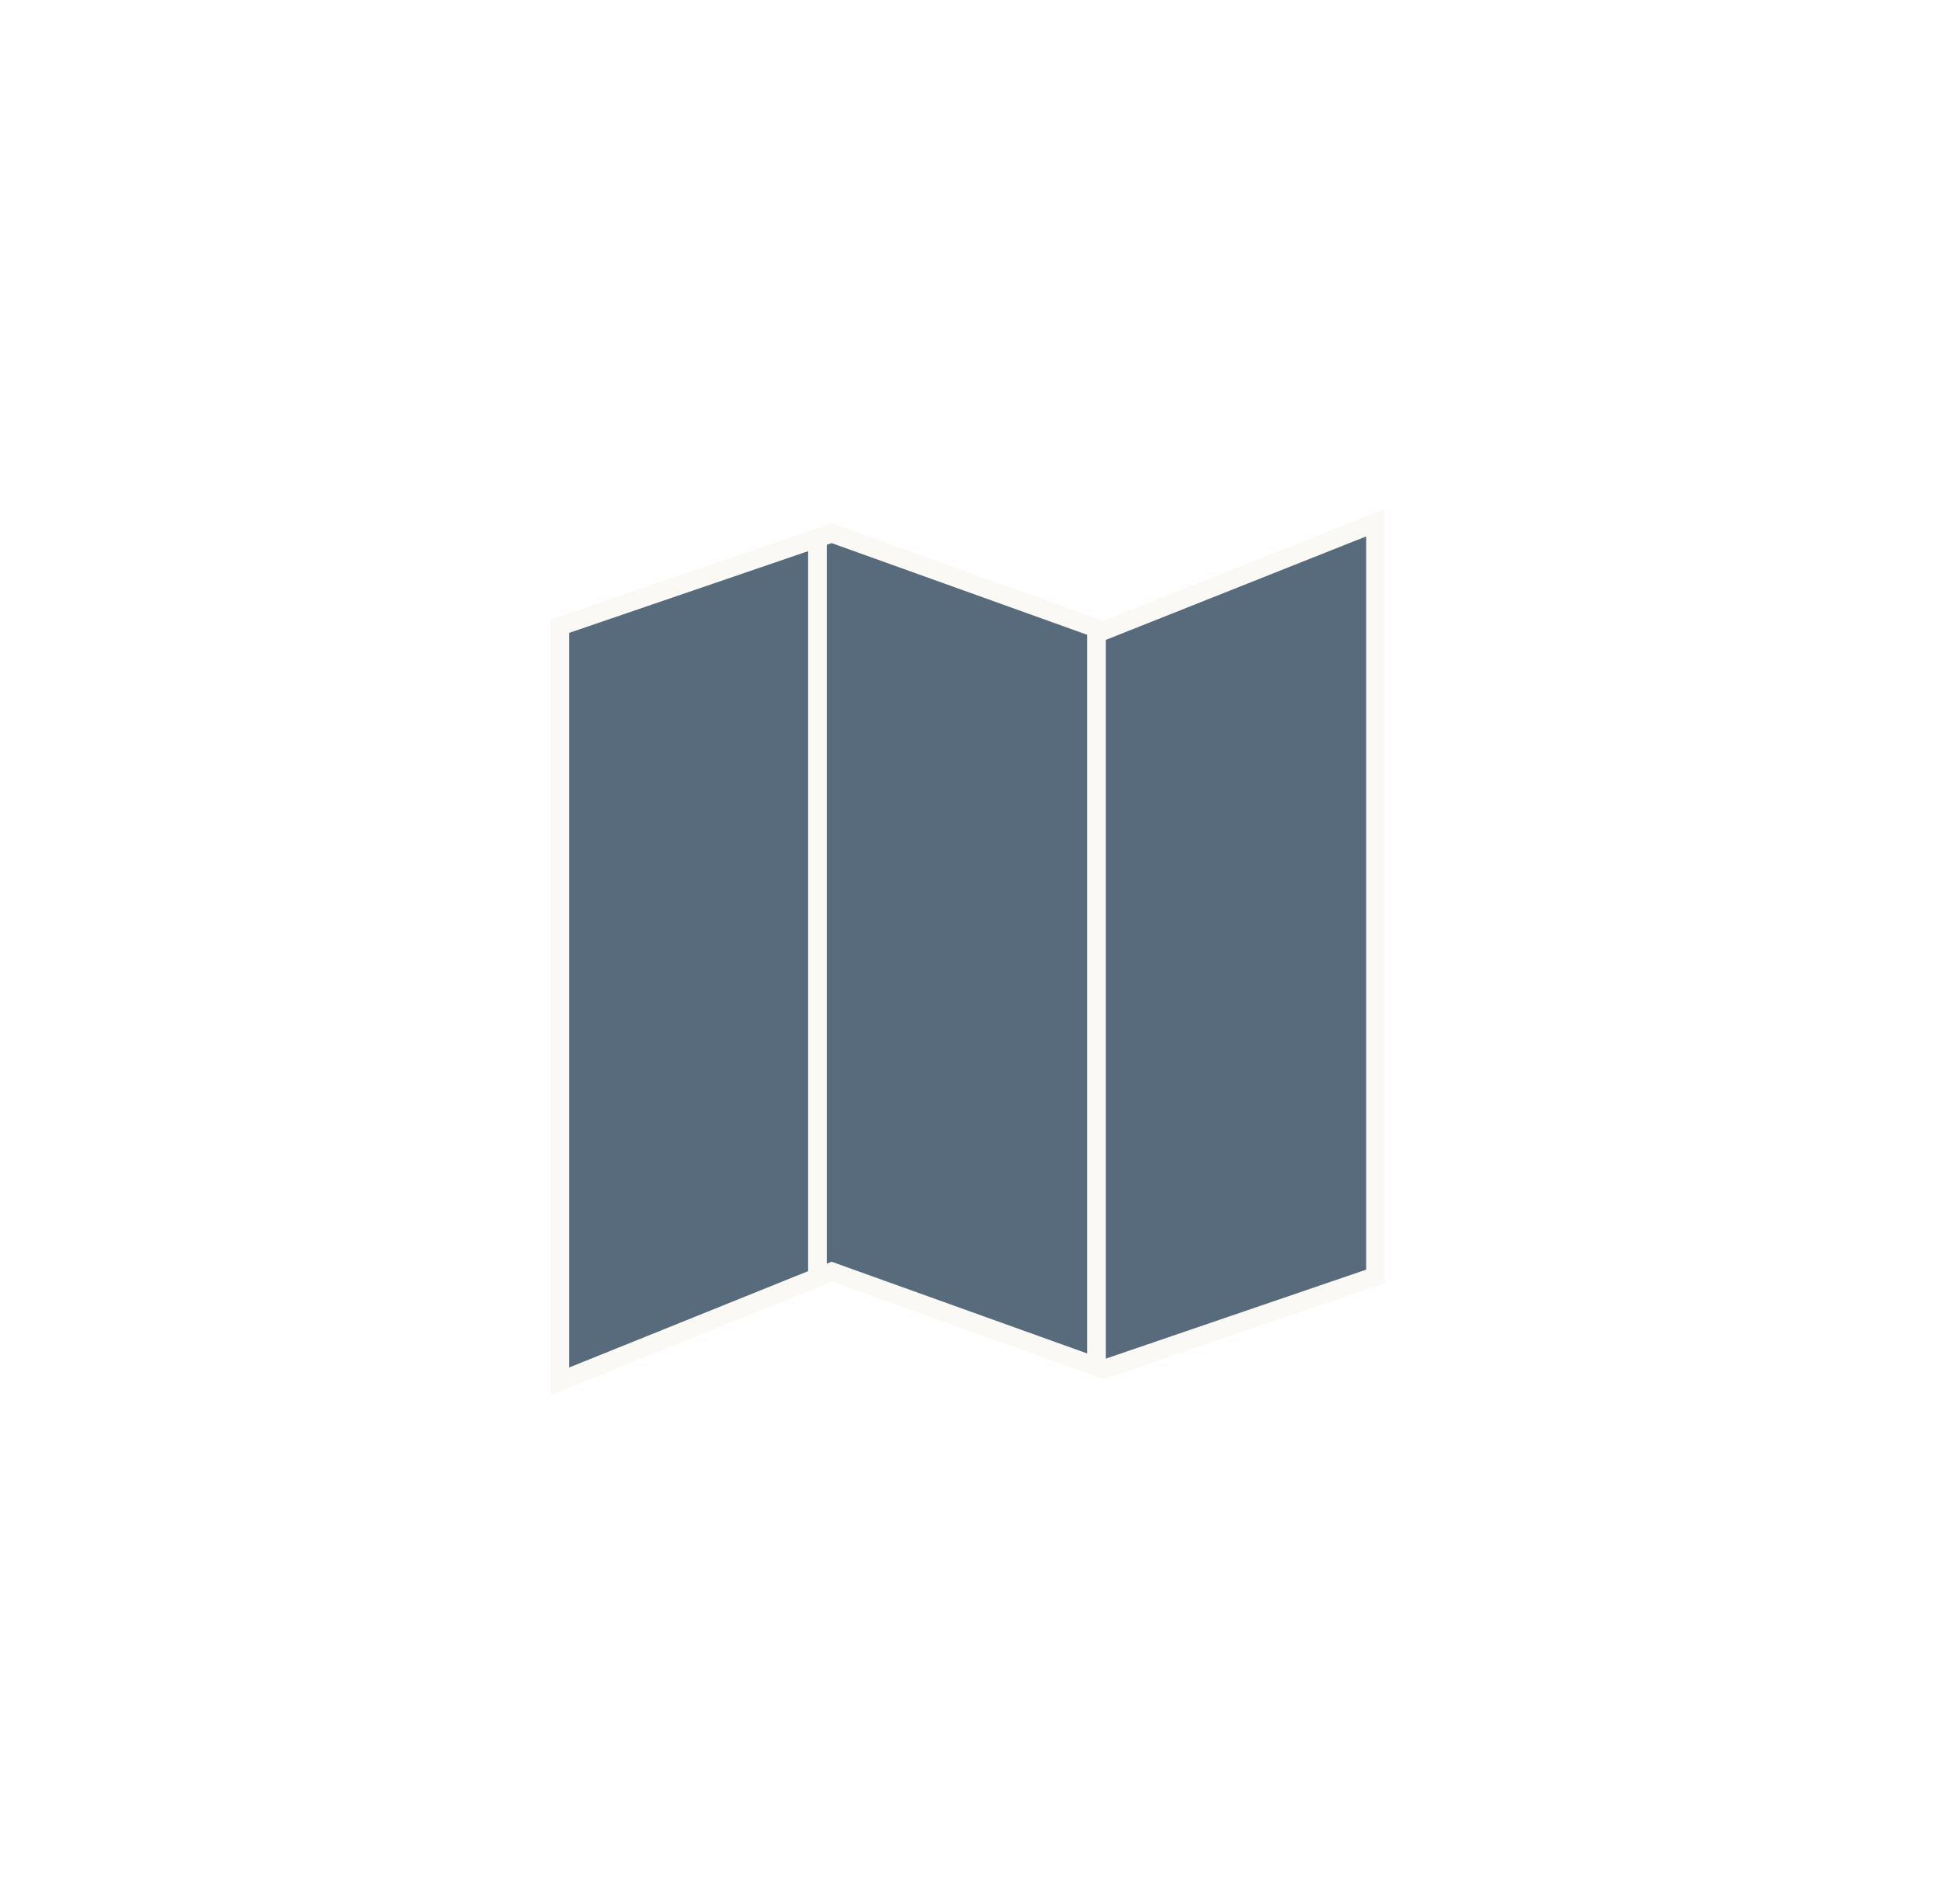 <?xml version="1.0" encoding="UTF-8"?>
<svg width="104px" height="102px" viewBox="0 0 104 102" version="1.1" xmlns="http://www.w3.org/2000/svg" xmlns:xlink="http://www.w3.org/1999/xlink">
    <!-- Generator: sketchtool 51.1 (57501) - http://www.bohemiancoding.com/sketch -->
    <title>B9517D85-D01A-46EB-8429-A67EF783F3E5</title>
    <desc>Created with sketchtool.</desc>
    <defs>
        <filter x="-118.2%" y="-87.0%" width="336.4%" height="326.1%" filterUnits="objectBoundingBox" id="filter-1">
            <feOffset dx="0" dy="12" in="SourceAlpha" result="shadowOffsetOuter1"></feOffset>
            <feGaussianBlur stdDeviation="15" in="shadowOffsetOuter1" result="shadowBlurOuter1"></feGaussianBlur>
            <feColorMatrix values="0 0 0 0 0.071   0 0 0 0 0.181   0 0 0 0 0.275  0 0 0 0.54 0" type="matrix" in="shadowBlurOuter1" result="shadowMatrixOuter1"></feColorMatrix>
            <feMerge>
                <feMergeNode in="shadowMatrixOuter1"></feMergeNode>
                <feMergeNode in="SourceGraphic"></feMergeNode>
            </feMerge>
        </filter>
    </defs>
    <g id="Symbols" stroke="none" stroke-width="1" fill="none" fill-rule="evenodd">
        <g id="BySpace" transform="translate(-71, -33)" stroke="#FBF9F5">
            <g filter="url(#filter-1)" transform="translate(101, 49)">
                <polygon id="Stroke-1" fill="#586B7C" points="0 5.546 14.564 0.566 29.13 5.791 43.7 0 43.7 40.377 29.13 45.356 14.564 40.128 0 46"></polygon>
                <path d="M13.8,1.15 L13.8,40.5" id="Stroke-3"></path>
                <path d="M28.75,5.75 L28.75,45.5" id="Stroke-5"></path>
            </g>
        </g>
    </g>
</svg>
